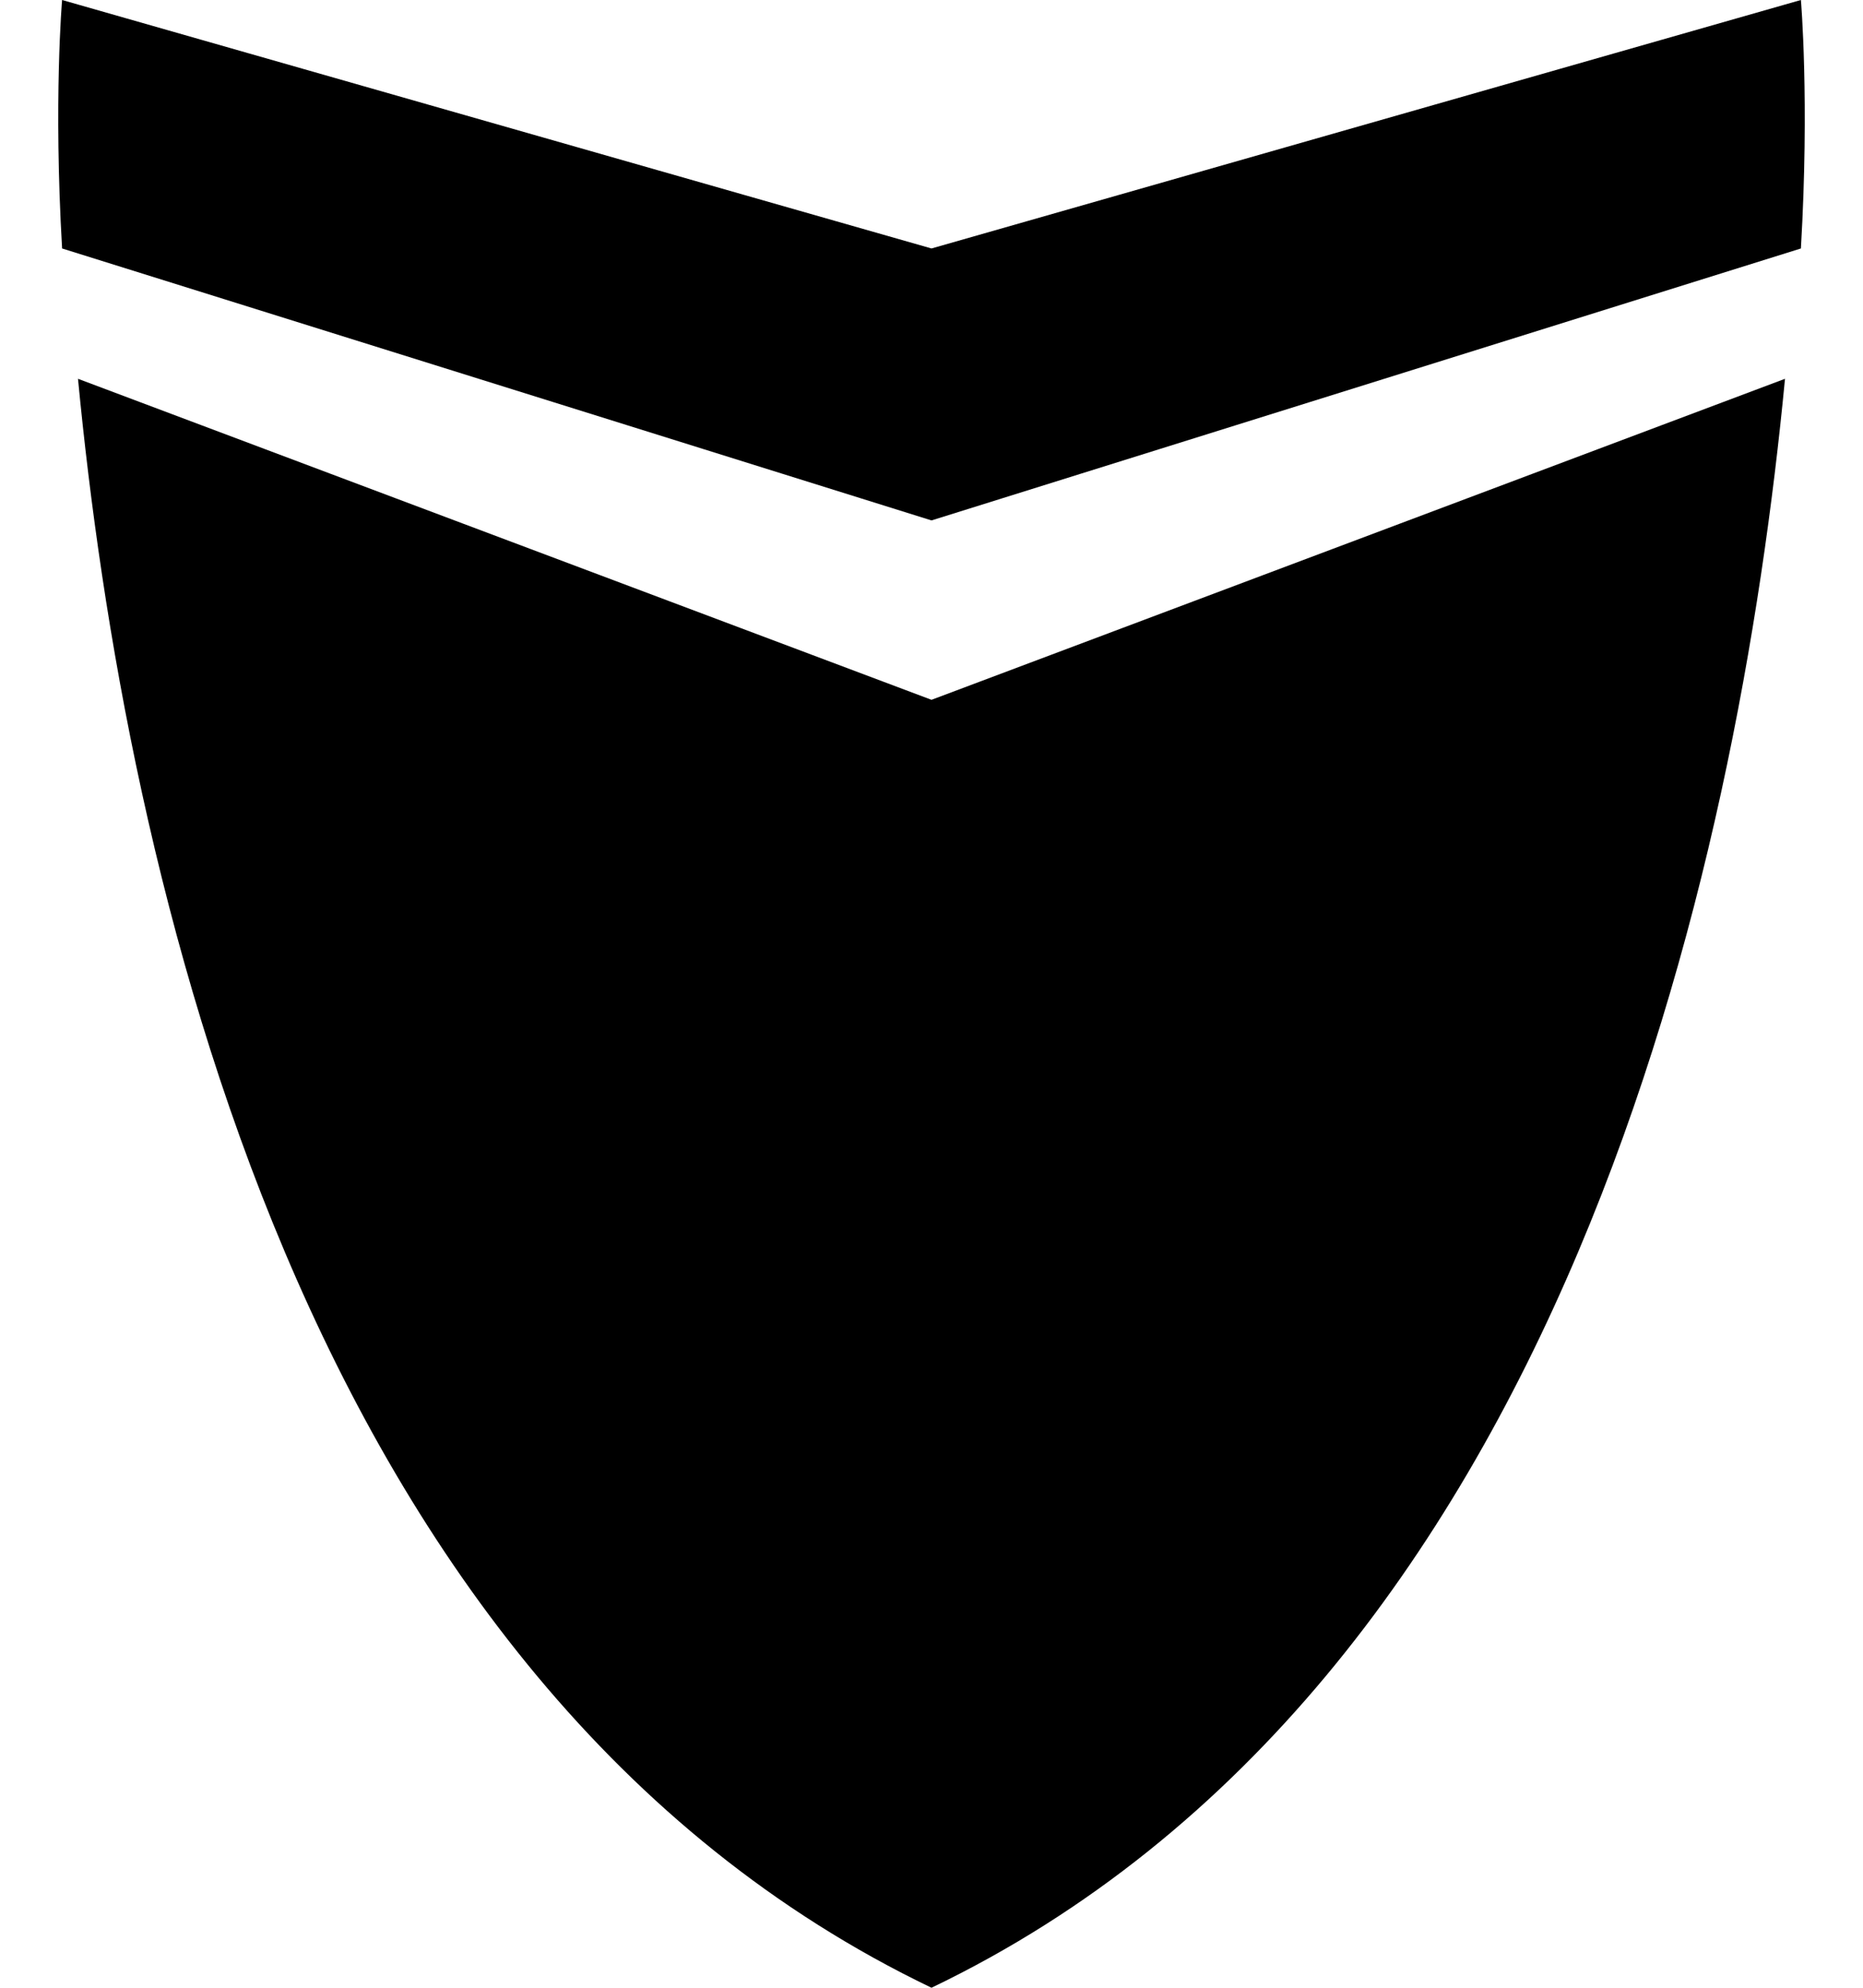 <?xml version="1.0" encoding="UTF-8"?>
<svg width="30px" height="32px" viewBox="0 0 30 32" version="1.1" xmlns="http://www.w3.org/2000/svg" xmlns:xlink="http://www.w3.org/1999/xlink">
    <title>shield</title>
    <g id="Page-1" stroke="none" stroke-width="1" fill="none" fill-rule="evenodd">
        <g id="181-shield" fill="#000000" fill-rule="nonzero">
            <path d="M29,0 L15,4 L1,0 C1,0 0.86,1.616 1,4 L15,8.378 L29,4 C29.14,1.616 29,0 29,0 Z M1.256,6.098 C2.006,13.932 4.802,27.106 15,32 C25.198,27.104 27.994,13.932 28.744,6.098 L15,11.266 L1.256,6.098 Z" id="Shape"></path>
        </g>
    </g>
</svg>